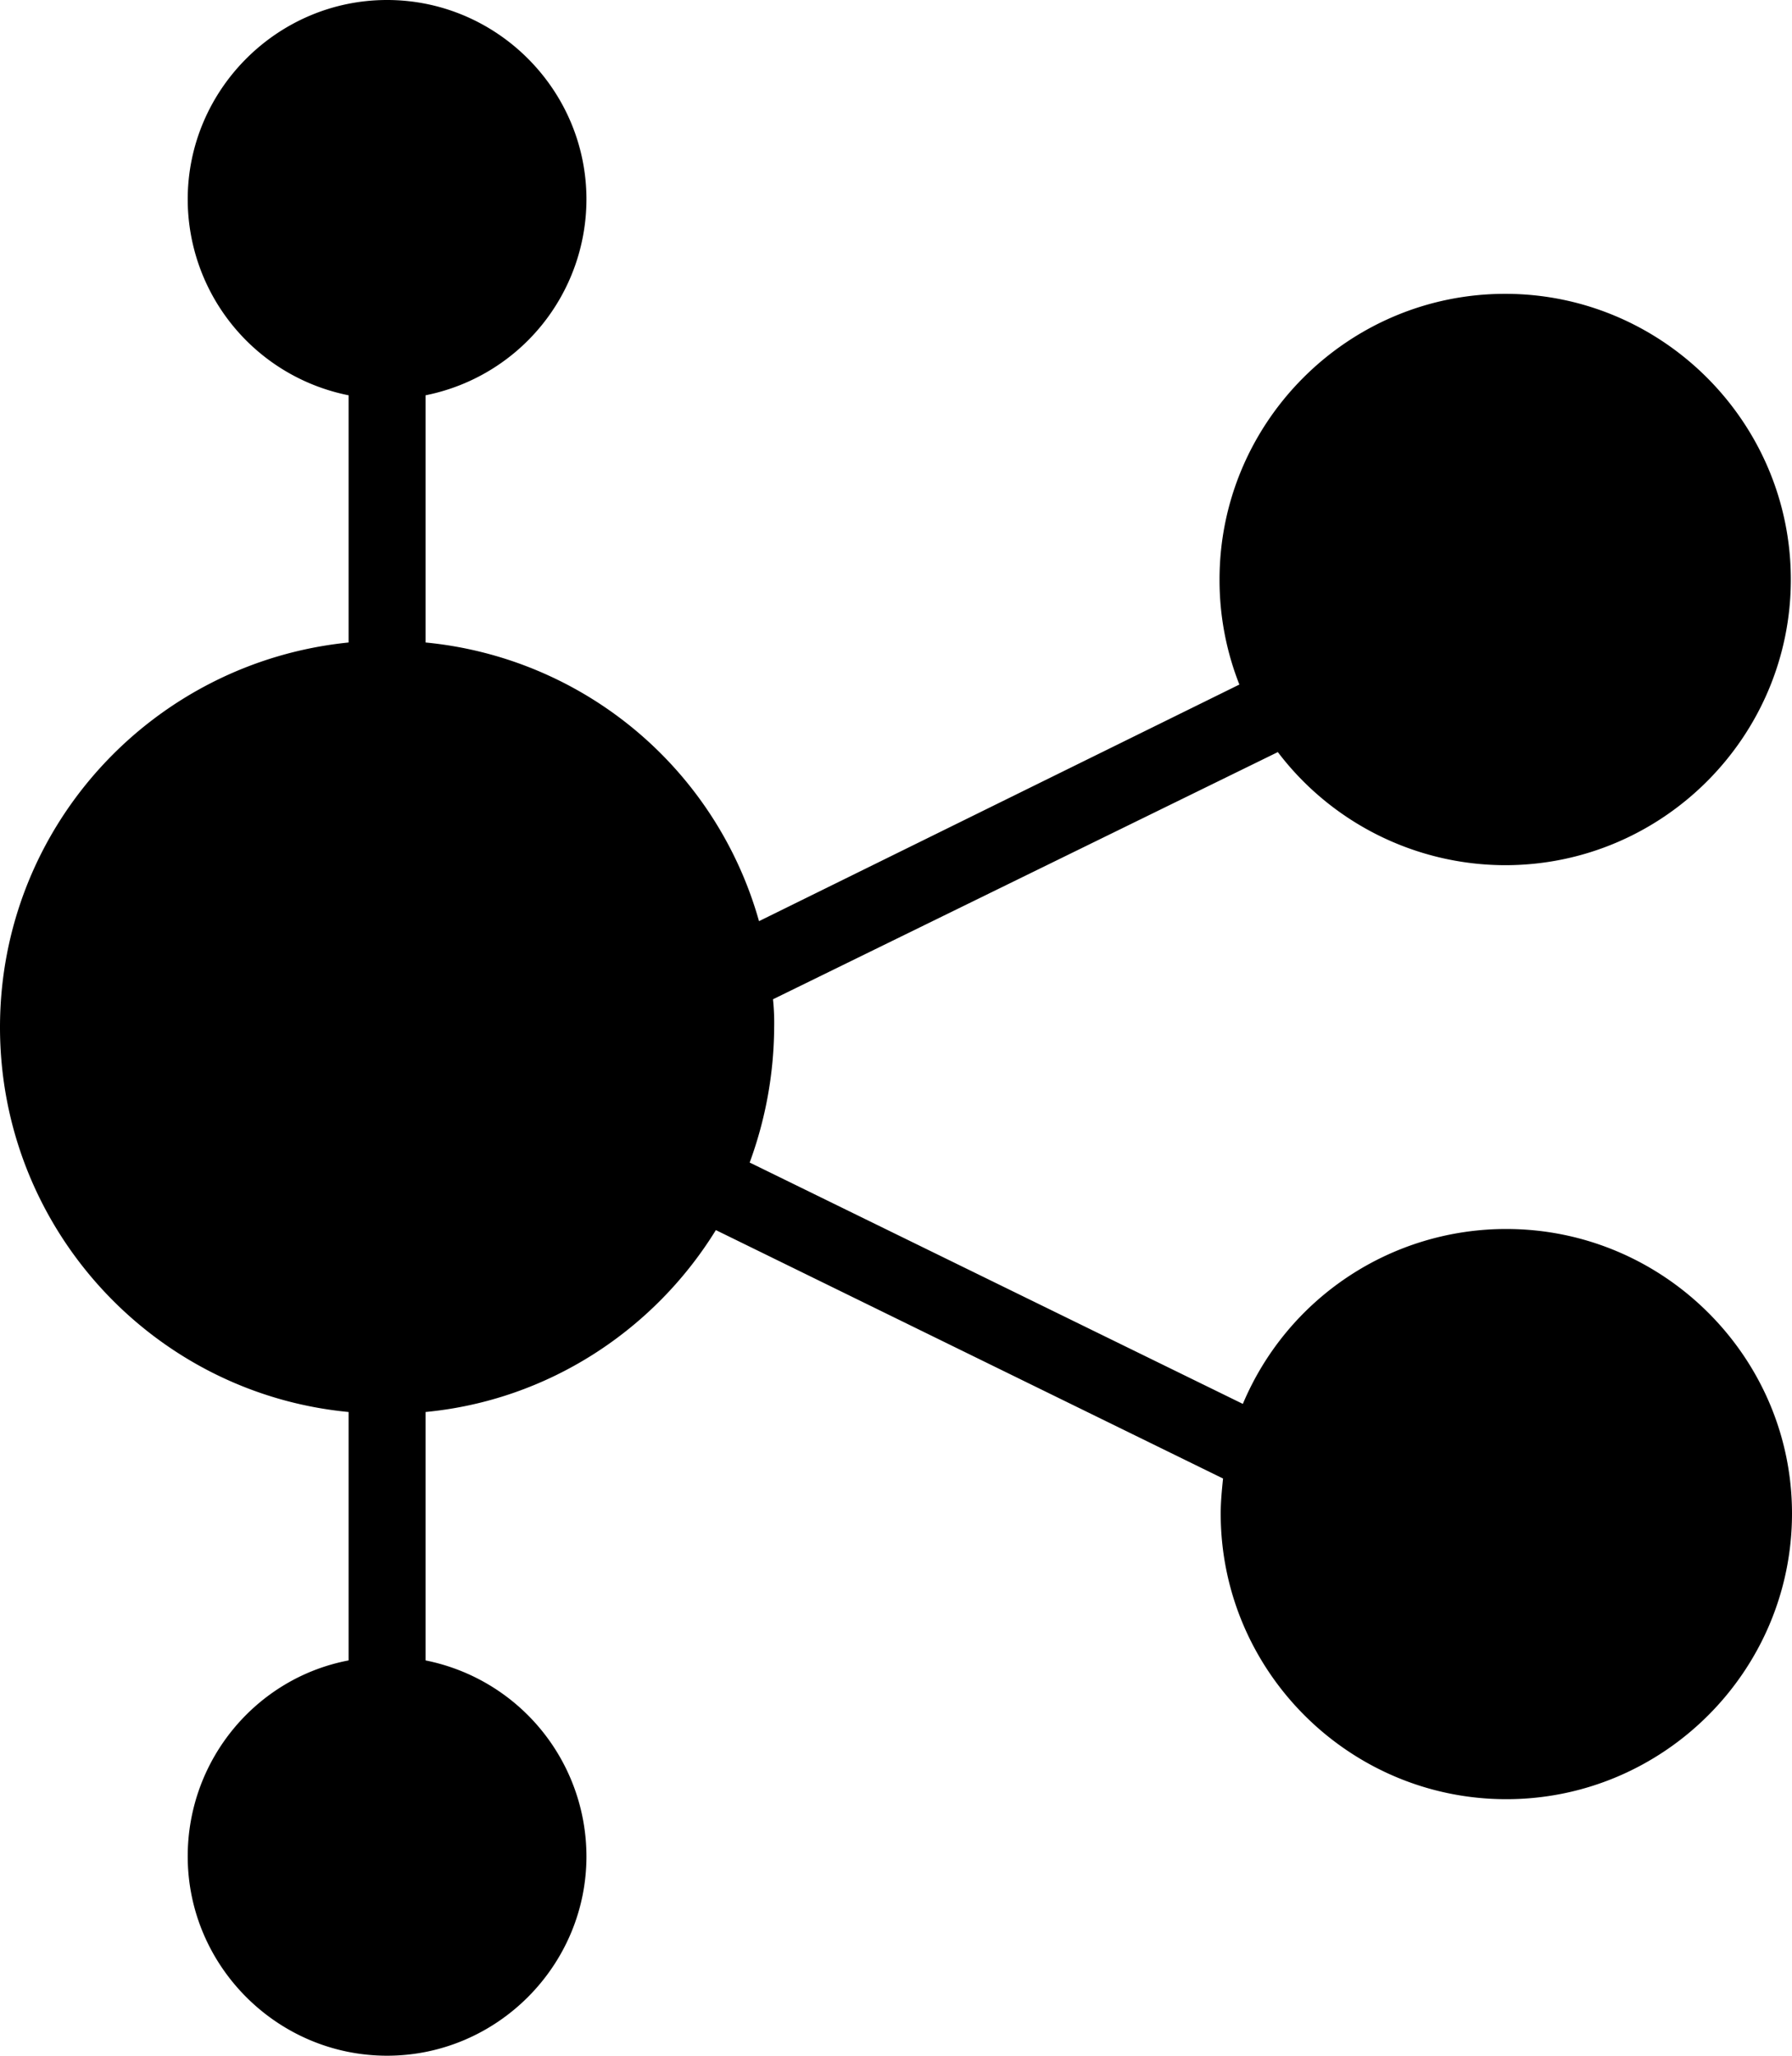 <svg xmlns="http://www.w3.org/2000/svg" viewBox="0 0 767.9 880.81"><title>资源 294</title><g id="图层_2" data-name="图层 2"><g id="图层_4" data-name="图层 4"><path d="M645.49,526.59a122.35,122.35,0,0,0-112.91,74.94L321.25,498.11a170.46,170.46,0,0,0,10.49-57.95,96.34,96.34,0,0,0-.5-12L547.57,322.25A122.58,122.58,0,0,0,645,370.71c67.44,0,122.4-55,122.4-122.4S712.44,125.9,645,125.9s-122.41,55-122.41,122.41a121.92,121.92,0,0,0,8.5,45L325.25,394.69a164.84,164.84,0,0,0-142.89-119.4V169.37A85.71,85.71,0,0,0,251.3,85.43c0-47-38.46-85.43-85.43-85.43S80.44,38.47,80.44,85.43a85.71,85.71,0,0,0,68.94,83.94V275.29C65.45,283.78,0,354.22,0,440.16S65.45,597,149.38,605V711.44c-39.47,7.5-68.94,42.47-68.94,83.94,0,47,38.47,85.43,85.43,85.43s85.43-38.47,85.43-85.43a85.7,85.7,0,0,0-68.94-83.94V605c52.45-5,97.92-35,124.4-77.94L524.09,633.5c-.5,5-1,10-1,15,0,67.45,55,122.4,122.4,122.4S767.9,715.94,767.9,648.49c0-67-55-121.9-122.41-121.9Z"/></g></g></svg>
